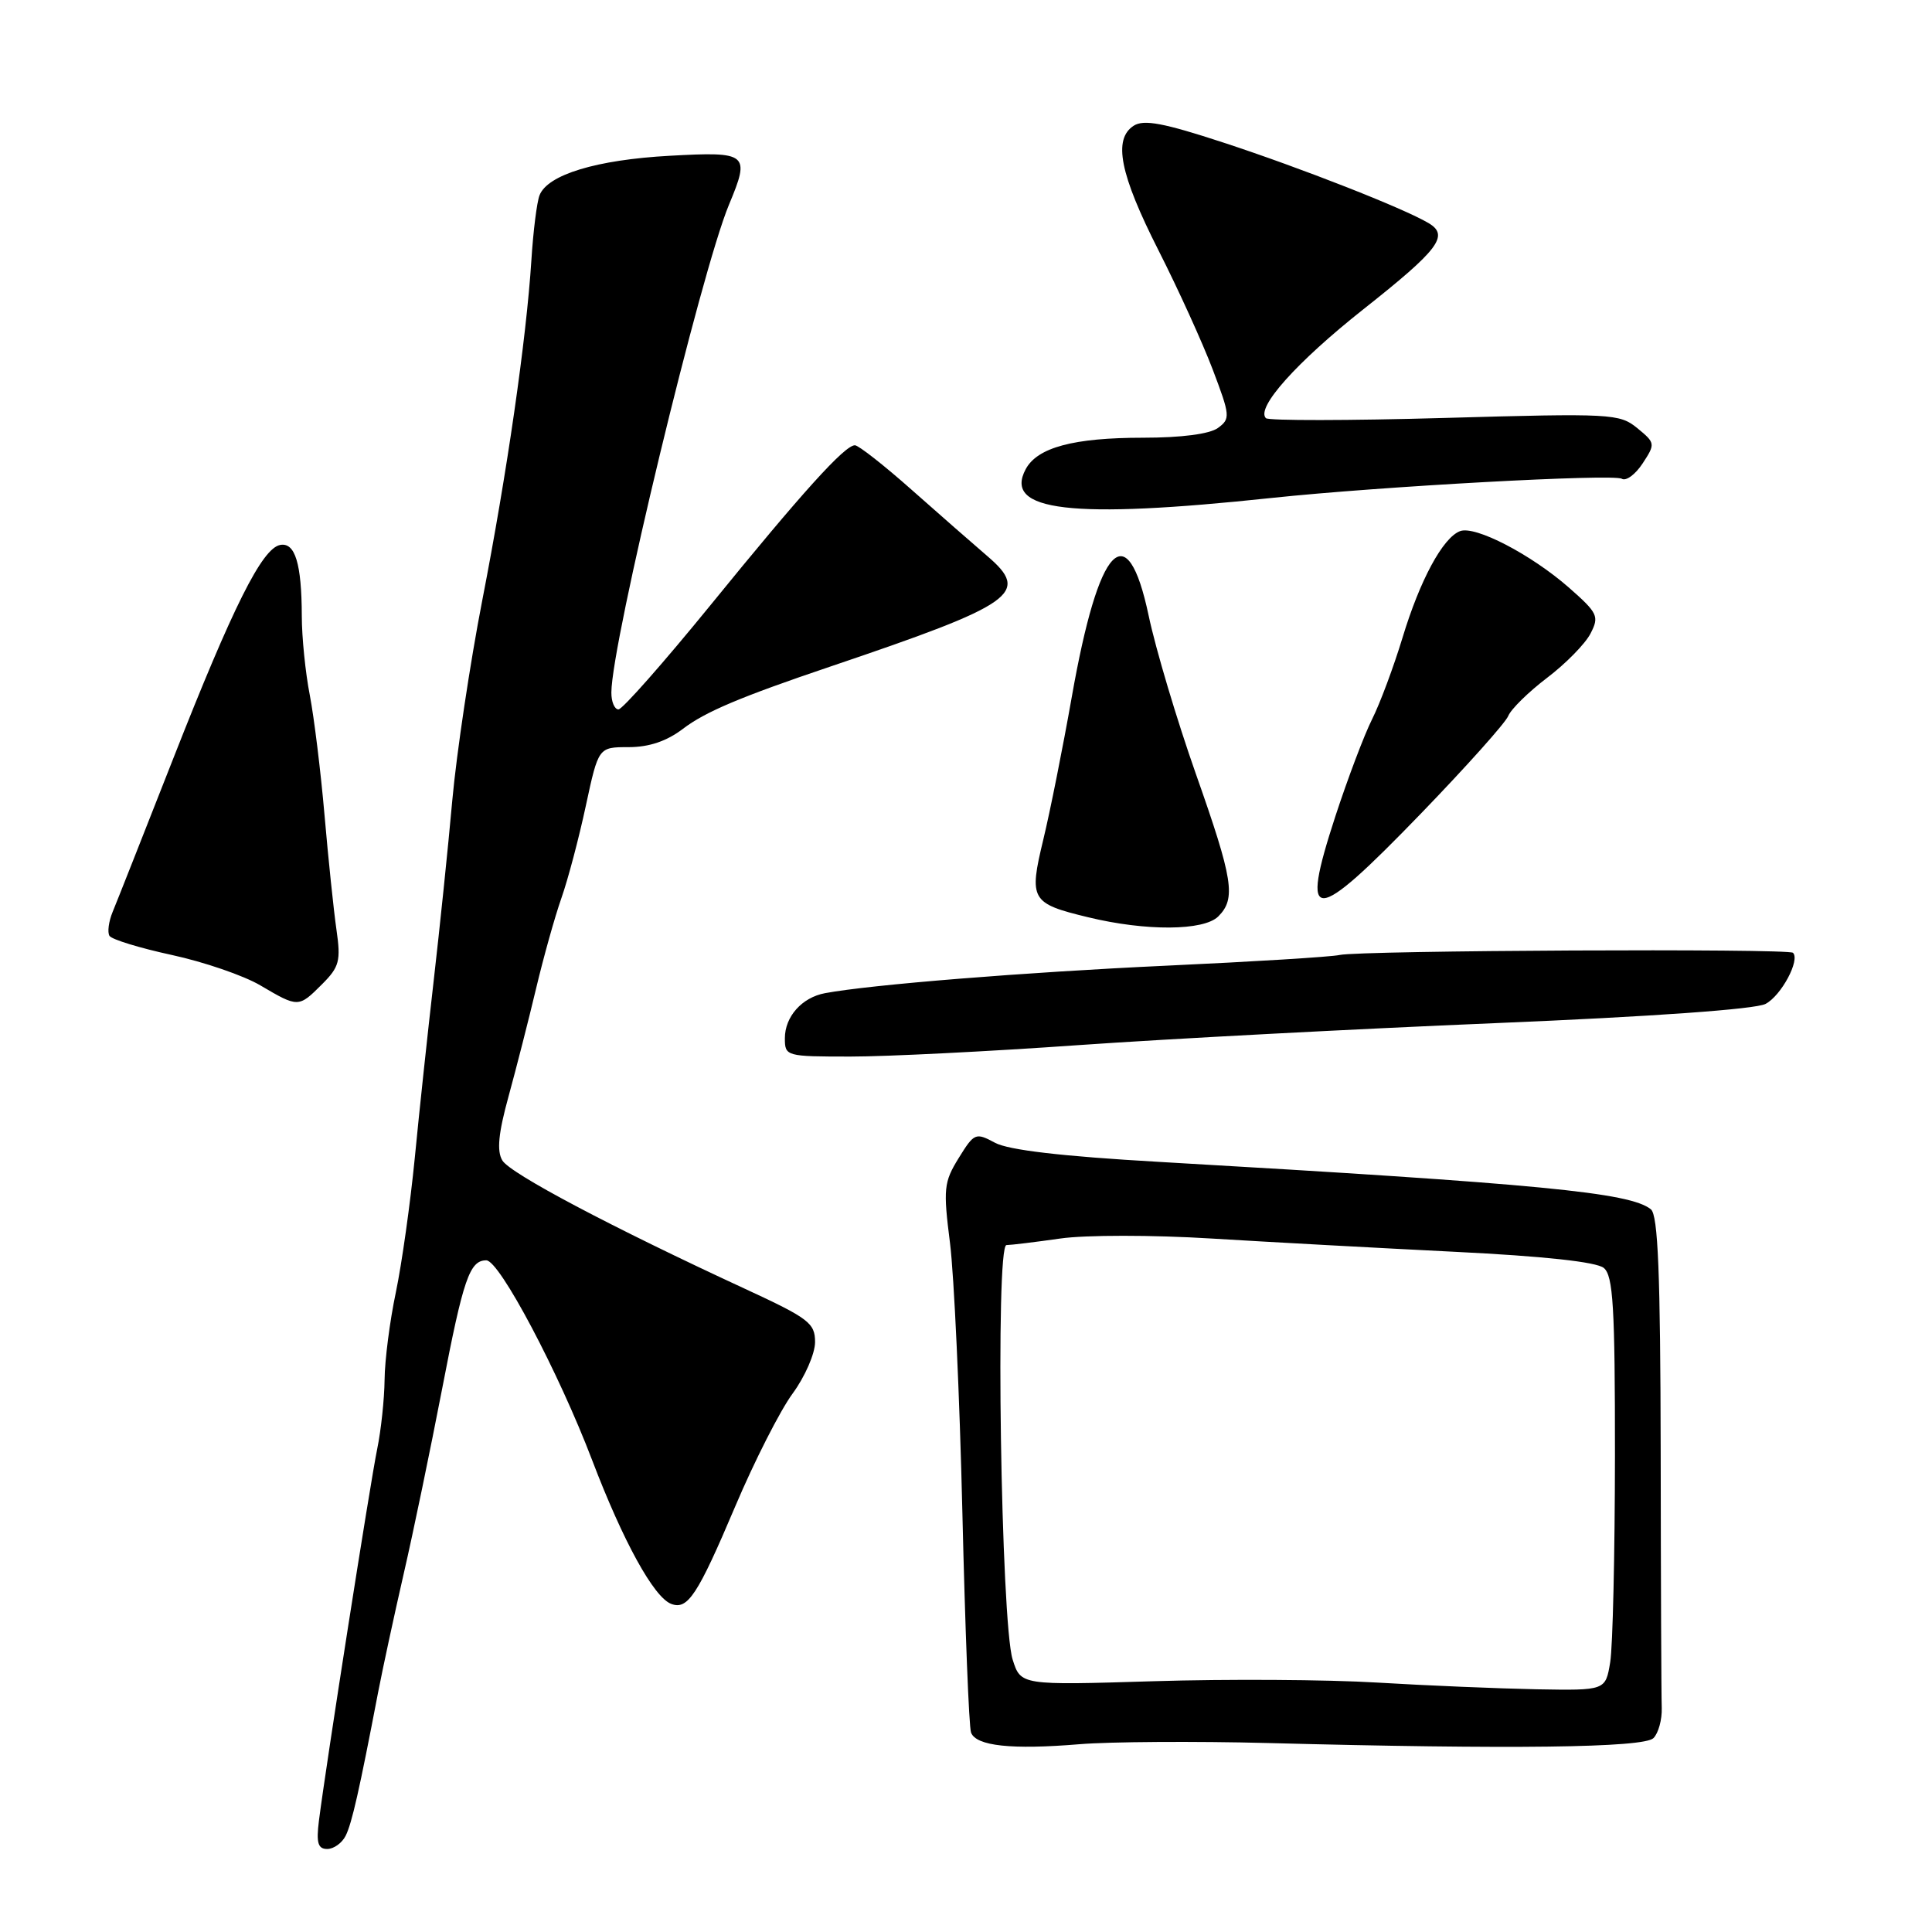 <?xml version="1.0" encoding="UTF-8" standalone="no"?>
<!DOCTYPE svg PUBLIC "-//W3C//DTD SVG 1.1//EN" "http://www.w3.org/Graphics/SVG/1.1/DTD/svg11.dtd" >
<svg xmlns="http://www.w3.org/2000/svg" xmlns:xlink="http://www.w3.org/1999/xlink" version="1.1" viewBox="0 0 256 256">
 <g >
 <path fill="currentColor"
d=" M 45.80 243.25 C 46.63 241.59 47.61 237.25 50.10 224.25 C 50.71 221.09 52.24 214.00 53.50 208.50 C 54.77 203.00 57.05 191.97 58.59 184.00 C 61.39 169.44 62.23 167.00 64.44 167.00 C 66.18 167.00 74.04 181.86 78.47 193.50 C 82.57 204.25 86.63 211.64 88.93 212.52 C 91.12 213.37 92.43 211.38 97.42 199.61 C 99.96 193.61 103.38 186.89 105.02 184.66 C 106.66 182.43 108.00 179.36 108.00 177.83 C 108.00 175.31 107.16 174.68 98.75 170.79 C 81.01 162.59 67.58 155.49 66.56 153.76 C 65.81 152.51 66.04 150.15 67.39 145.26 C 68.41 141.54 70.05 135.12 71.03 131.00 C 72.01 126.88 73.52 121.47 74.39 119.00 C 75.26 116.53 76.72 111.01 77.63 106.75 C 79.30 99.00 79.30 99.00 83.30 99.00 C 86.01 99.00 88.35 98.21 90.51 96.56 C 93.45 94.32 98.13 92.34 110.00 88.33 C 134.55 80.03 136.58 78.60 130.81 73.67 C 128.99 72.11 124.50 68.18 120.82 64.92 C 117.15 61.66 113.75 59.00 113.28 59.00 C 111.93 59.00 106.30 65.23 94.09 80.25 C 87.93 87.81 82.47 94.00 81.95 94.00 C 81.43 94.00 81.00 92.99 81.01 91.75 C 81.03 85.16 92.88 36.03 96.59 27.13 C 99.43 20.33 99.12 20.07 88.75 20.64 C 79.05 21.17 72.55 23.14 71.49 25.88 C 71.14 26.77 70.65 30.65 70.41 34.50 C 69.74 44.96 67.19 62.65 63.90 79.56 C 62.29 87.85 60.50 99.77 59.93 106.06 C 59.37 112.35 58.25 123.12 57.46 130.00 C 56.67 136.88 55.54 147.42 54.96 153.44 C 54.37 159.45 53.24 167.47 52.45 171.25 C 51.65 175.04 50.98 180.24 50.96 182.82 C 50.93 185.39 50.49 189.53 49.98 192.00 C 49.07 196.42 43.19 233.90 42.26 241.25 C 41.89 244.19 42.13 245.00 43.36 245.00 C 44.22 245.00 45.32 244.21 45.80 243.25 Z  M 168.00 230.96 C 200.26 231.81 217.81 231.59 219.09 230.31 C 219.75 229.65 220.24 227.85 220.19 226.31 C 220.13 224.76 220.07 209.49 220.05 192.37 C 220.01 168.70 219.70 161.01 218.75 160.24 C 215.98 158.01 204.16 156.87 153.50 153.95 C 140.74 153.22 133.62 152.39 131.84 151.42 C 129.27 150.04 129.09 150.12 127.03 153.45 C 125.06 156.64 124.97 157.52 125.88 164.71 C 126.42 168.99 127.16 185.05 127.52 200.39 C 127.88 215.73 128.39 228.86 128.67 229.58 C 129.35 231.36 134.05 231.86 143.00 231.12 C 147.12 230.78 158.38 230.71 168.00 230.96 Z  M 142.97 138.48 C 154.81 137.65 179.65 136.34 198.16 135.57 C 218.86 134.71 232.64 133.73 233.95 133.02 C 236.03 131.92 238.55 127.21 237.58 126.25 C 236.99 125.66 180.23 125.93 177.50 126.54 C 176.40 126.79 166.05 127.43 154.50 127.96 C 135.74 128.83 115.36 130.47 109.32 131.60 C 106.26 132.17 104.00 134.71 104.00 137.57 C 104.00 139.96 104.15 140.00 112.72 140.00 C 117.51 140.00 131.12 139.32 142.97 138.48 Z  M 42.67 130.42 C 44.97 128.12 45.18 127.33 44.58 123.17 C 44.21 120.60 43.50 113.78 43.00 108.00 C 42.50 102.22 41.62 95.08 41.05 92.11 C 40.47 89.15 39.99 84.43 39.99 81.61 C 39.97 74.67 39.10 71.83 37.12 72.21 C 34.72 72.67 30.87 80.37 22.96 100.50 C 19.07 110.40 15.46 119.55 14.93 120.82 C 14.40 122.10 14.21 123.54 14.51 124.01 C 14.80 124.48 18.52 125.62 22.77 126.54 C 27.02 127.46 32.30 129.27 34.50 130.57 C 39.53 133.53 39.56 133.53 42.67 130.42 Z  M 161.43 121.43 C 163.80 119.06 163.41 116.58 158.45 102.52 C 155.95 95.42 153.13 85.99 152.20 81.56 C 149.35 68.10 145.59 72.08 142.02 92.33 C 140.84 99.02 139.14 107.54 138.24 111.26 C 136.32 119.23 136.59 119.71 144.18 121.54 C 151.84 123.40 159.51 123.35 161.43 121.43 Z  M 188.33 107.75 C 194.31 101.56 199.49 95.77 199.85 94.87 C 200.21 93.97 202.52 91.70 204.99 89.82 C 207.46 87.95 210.06 85.30 210.75 83.95 C 211.93 81.67 211.73 81.24 207.89 77.86 C 202.88 73.47 195.46 69.61 193.46 70.38 C 191.18 71.25 188.15 76.87 185.84 84.50 C 184.67 88.35 182.86 93.21 181.81 95.30 C 180.76 97.39 178.58 103.17 176.95 108.14 C 172.19 122.73 173.91 122.67 188.33 107.75 Z  M 168.50 65.98 C 182.93 64.45 213.80 62.76 214.90 63.44 C 215.46 63.78 216.70 62.87 217.66 61.40 C 219.36 58.81 219.34 58.69 216.95 56.73 C 214.60 54.81 213.56 54.75 191.43 55.38 C 178.75 55.74 168.09 55.75 167.74 55.41 C 166.38 54.05 171.81 47.98 180.63 41.00 C 190.67 33.06 192.07 31.21 189.29 29.56 C 185.99 27.60 172.42 22.27 162.13 18.90 C 154.17 16.29 151.56 15.80 150.22 16.66 C 147.46 18.45 148.39 23.08 153.51 33.18 C 156.11 38.30 159.34 45.41 160.69 48.96 C 163.01 55.08 163.05 55.49 161.38 56.71 C 160.28 57.51 156.54 58.00 151.46 58.00 C 142.26 58.00 137.45 59.29 135.91 62.17 C 132.92 67.75 141.92 68.81 168.50 65.98 Z  M 182.50 222.95 C 175.90 222.55 162.57 222.47 152.88 222.77 C 135.26 223.31 135.26 223.31 134.18 219.90 C 132.63 214.96 131.87 165.01 133.36 164.98 C 133.99 164.97 137.20 164.58 140.50 164.11 C 143.82 163.63 152.74 163.63 160.50 164.11 C 168.20 164.58 182.72 165.37 192.76 165.87 C 204.57 166.45 211.54 167.21 212.51 168.01 C 213.75 169.04 214.00 173.14 213.99 192.87 C 213.98 205.87 213.70 218.19 213.36 220.25 C 212.74 224.00 212.74 224.00 203.62 223.84 C 198.60 223.74 189.10 223.35 182.50 222.95 Z "/>
</g>
</svg>